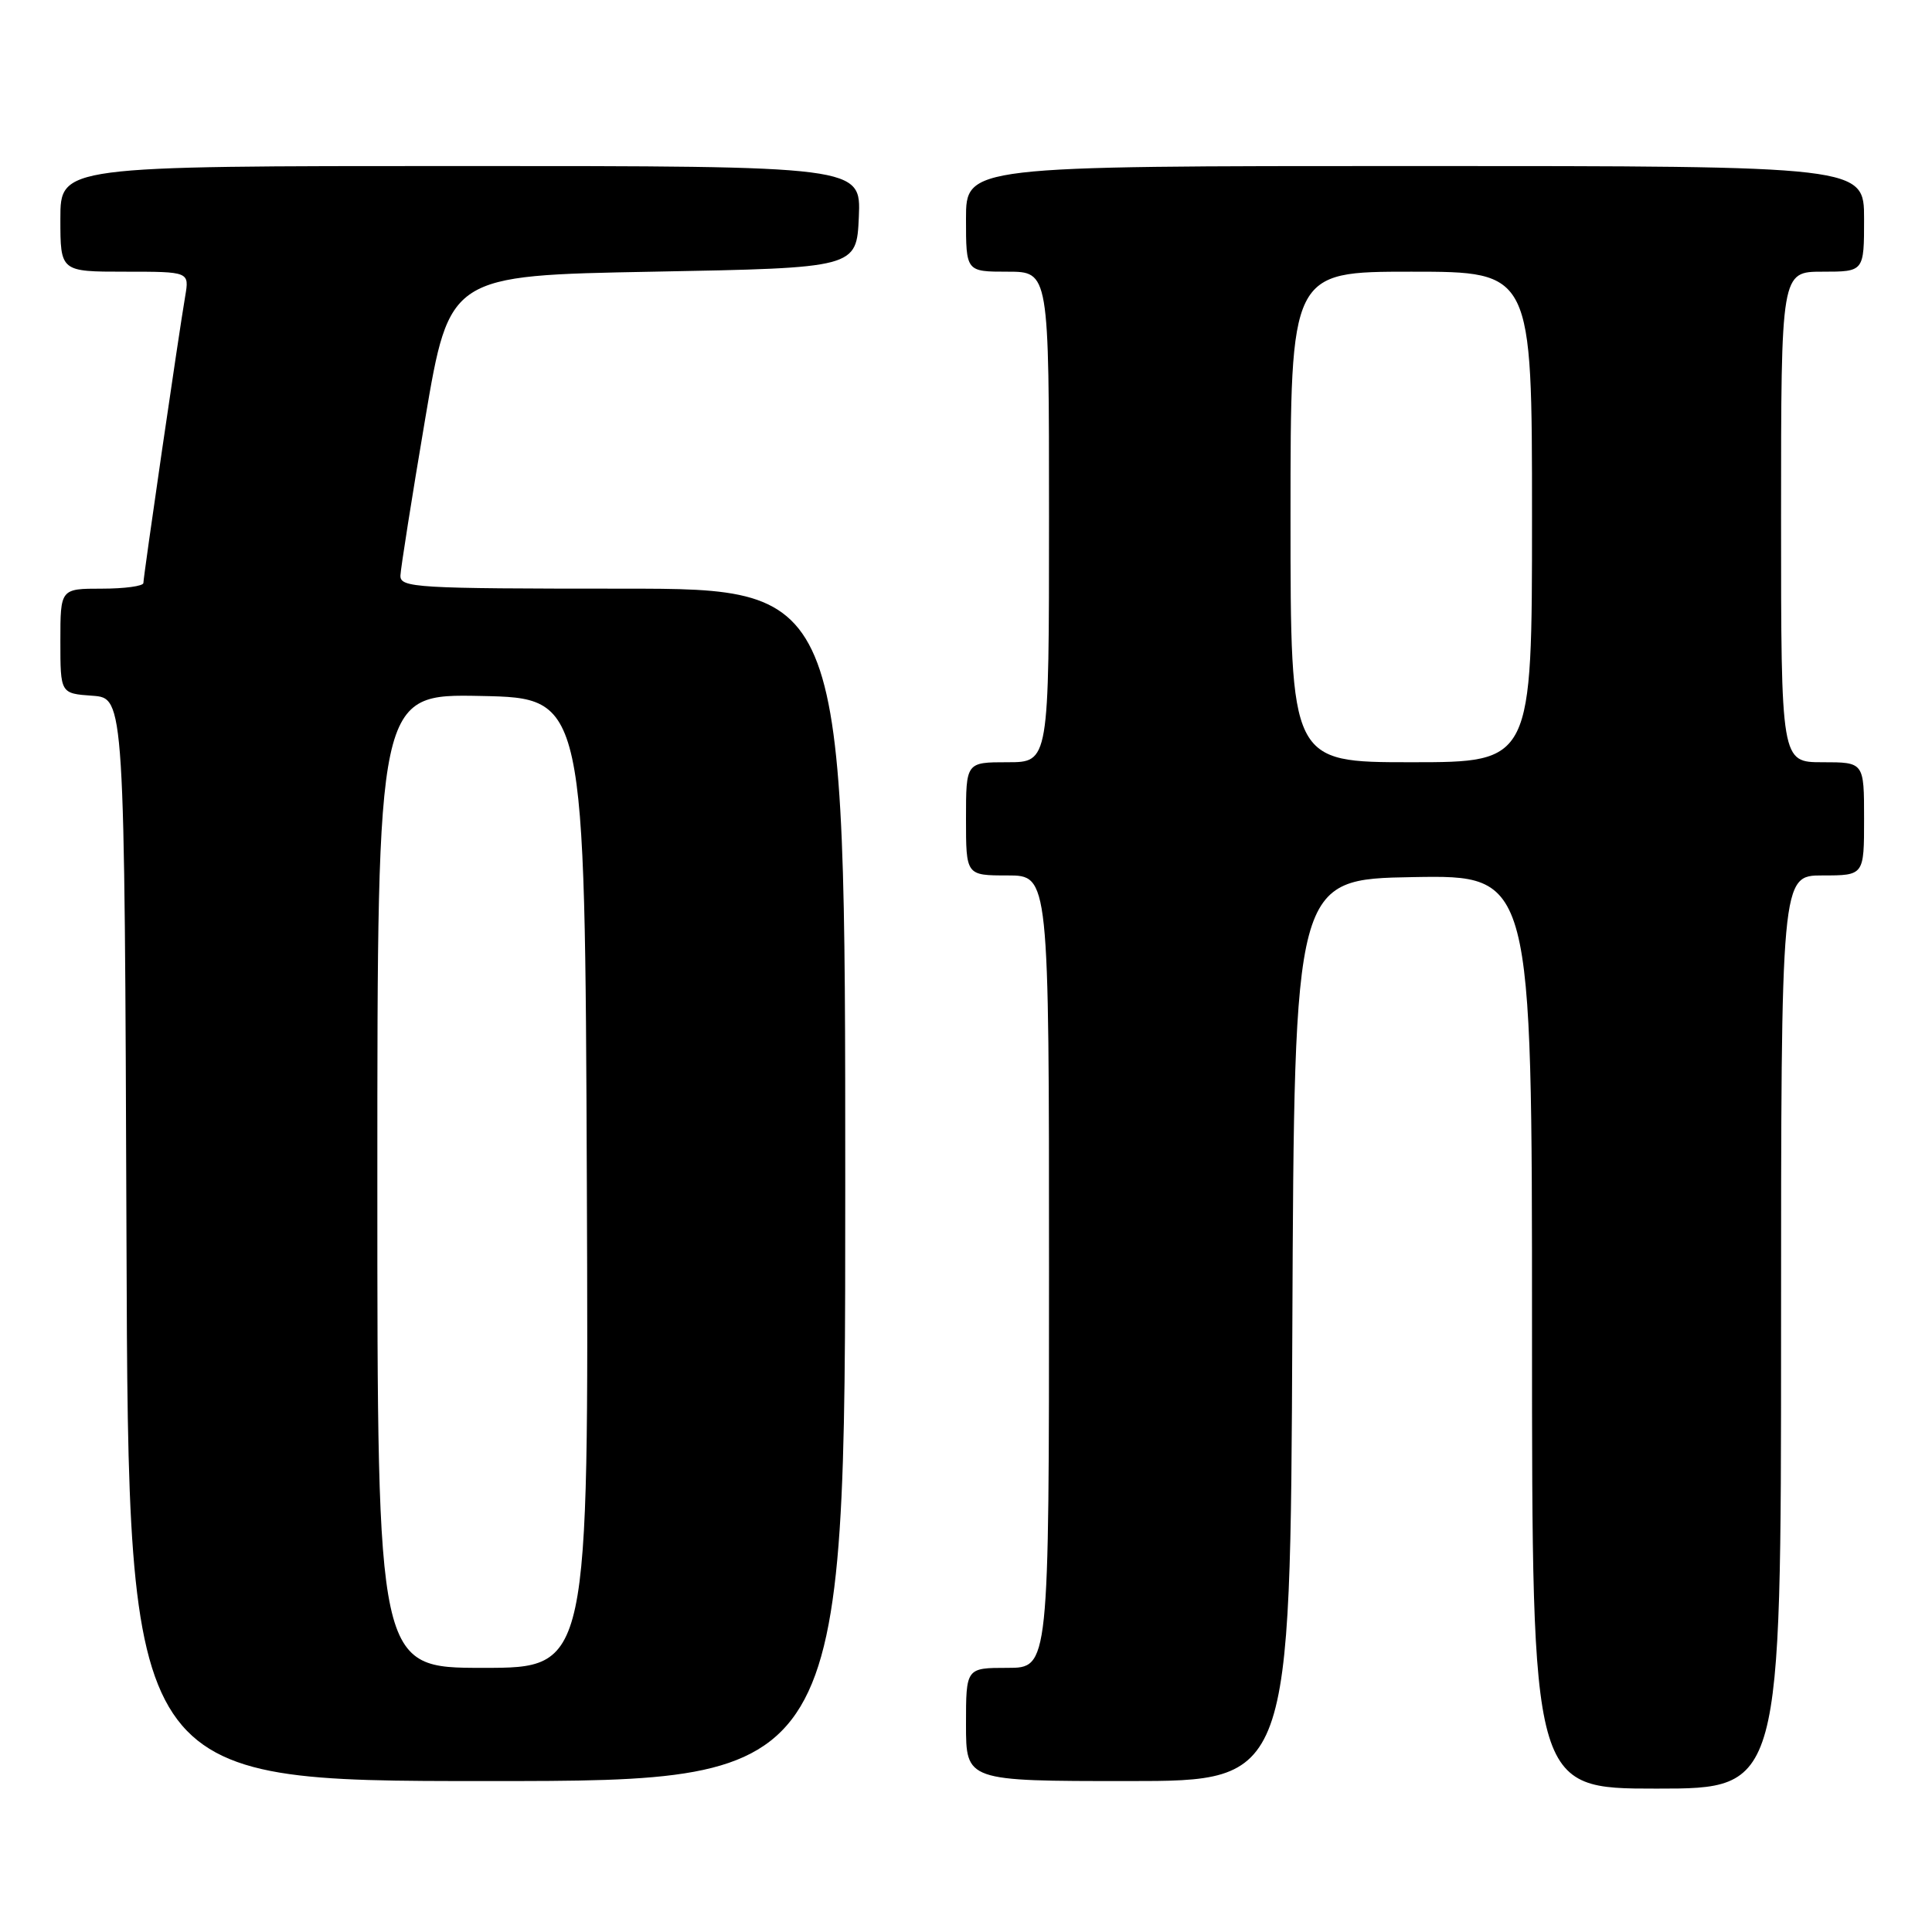 <?xml version="1.0" encoding="UTF-8" standalone="no"?>
<!DOCTYPE svg PUBLIC "-//W3C//DTD SVG 1.1//EN" "http://www.w3.org/Graphics/SVG/1.1/DTD/svg11.dtd" >
<svg xmlns="http://www.w3.org/2000/svg" xmlns:xlink="http://www.w3.org/1999/xlink" version="1.1" viewBox="0 0 256 256">
 <g >
 <path fill="currentColor"
d=" M 236.00 176.50 C 236.00 116.00 236.00 116.00 241.50 116.00 C 247.00 116.00 247.00 116.00 247.00 108.50 C 247.00 101.00 247.00 101.00 241.50 101.00 C 236.00 101.00 236.00 101.00 236.00 68.50 C 236.00 36.00 236.00 36.00 241.50 36.00 C 247.00 36.00 247.00 36.00 247.00 29.00 C 247.00 22.00 247.00 22.00 187.50 22.00 C 128.00 22.00 128.00 22.00 128.00 29.00 C 128.00 36.00 128.00 36.00 133.50 36.00 C 139.00 36.00 139.00 36.00 139.00 68.50 C 139.00 101.00 139.00 101.00 133.50 101.00 C 128.00 101.00 128.00 101.00 128.00 108.50 C 128.00 116.00 128.00 116.00 133.50 116.00 C 139.00 116.00 139.00 116.00 139.00 168.50 C 139.00 221.00 139.00 221.00 133.50 221.00 C 128.00 221.00 128.00 221.00 128.00 228.50 C 128.00 236.00 128.00 236.00 149.49 236.00 C 170.98 236.00 170.98 236.00 171.24 176.25 C 171.50 116.50 171.50 116.50 187.25 116.22 C 203.00 115.95 203.00 115.95 203.00 176.47 C 203.00 237.00 203.00 237.00 219.50 237.00 C 236.00 237.00 236.00 237.00 236.00 176.50 Z  M 112.00 157.00 C 112.00 78.00 112.00 78.00 82.50 78.00 C 55.05 78.00 53.00 77.88 53.06 76.25 C 53.10 75.29 54.57 65.95 56.34 55.50 C 59.56 36.50 59.56 36.50 86.53 36.00 C 113.50 35.50 113.50 35.50 113.80 28.75 C 114.09 22.00 114.09 22.00 61.05 22.00 C 8.00 22.00 8.00 22.00 8.00 29.00 C 8.00 36.00 8.00 36.00 16.55 36.00 C 25.09 36.00 25.09 36.00 24.54 39.25 C 23.69 44.19 19.00 76.39 19.00 77.25 C 19.00 77.66 16.52 78.00 13.50 78.00 C 8.00 78.00 8.00 78.00 8.00 84.94 C 8.00 91.89 8.00 91.89 12.25 92.19 C 16.50 92.50 16.50 92.50 16.76 164.25 C 17.01 236.00 17.01 236.00 64.51 236.00 C 112.00 236.00 112.00 236.00 112.00 157.00 Z  M 171.00 68.50 C 171.00 36.00 171.00 36.00 187.00 36.00 C 203.00 36.00 203.00 36.00 203.00 68.50 C 203.00 101.00 203.00 101.00 187.00 101.00 C 171.00 101.00 171.00 101.00 171.00 68.50 Z  M 50.00 156.47 C 50.00 91.94 50.00 91.94 63.75 92.22 C 77.50 92.50 77.50 92.50 77.76 156.75 C 78.01 221.00 78.01 221.00 64.01 221.00 C 50.00 221.00 50.00 221.00 50.00 156.47 Z "/>
</g>
</svg>